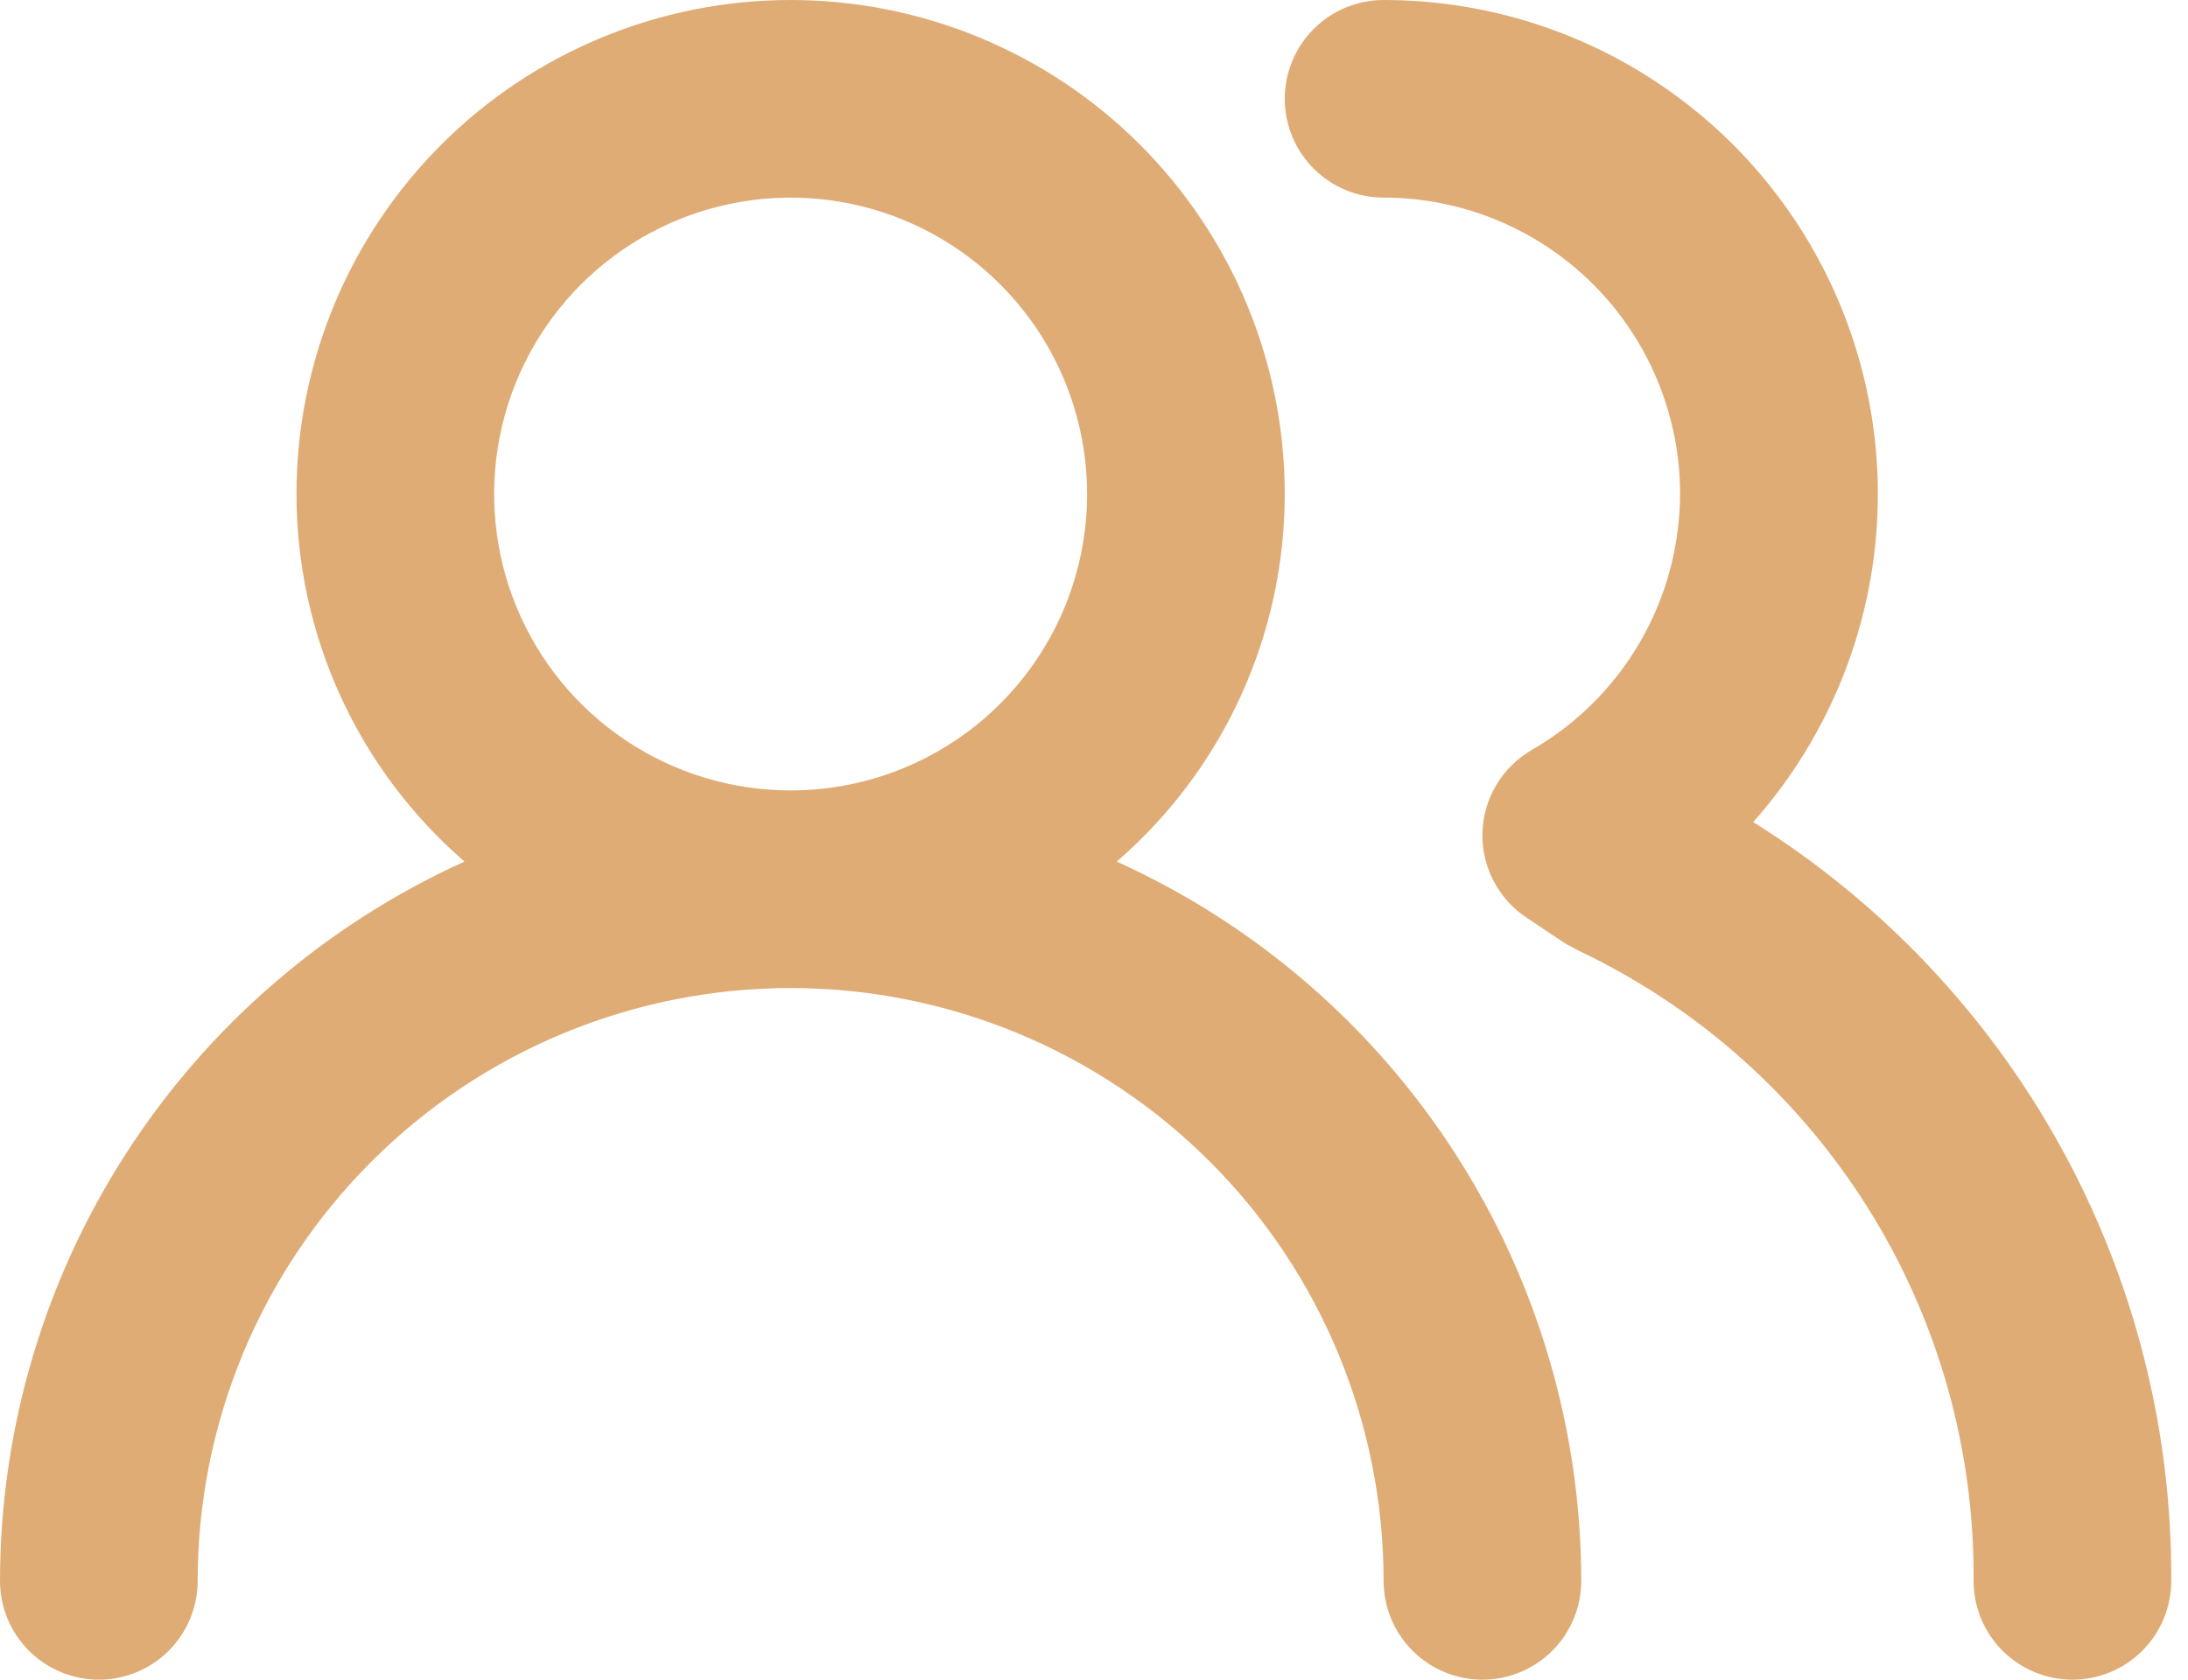 <svg width="56" height="43" viewBox="0 0 56 43" fill="none" xmlns="http://www.w3.org/2000/svg">
<path d="M28.582 22.056C29.932 20.888 31.015 19.443 31.756 17.82C32.498 16.196 32.882 14.432 32.882 12.647C32.882 9.293 31.55 6.076 29.178 3.704C26.806 1.332 23.59 4.5254e-07 20.235 4.5254e-07C16.881 4.5254e-07 13.664 1.332 11.293 3.704C8.921 6.076 7.588 9.293 7.588 12.647C7.588 14.432 7.972 16.196 8.714 17.82C9.456 19.443 10.539 20.888 11.888 22.056C8.347 23.66 5.343 26.249 3.235 29.515C1.127 32.78 0.004 36.584 0 40.471C0 41.141 0.266 41.785 0.741 42.259C1.215 42.733 1.859 43 2.529 43C3.2 43 3.844 42.733 4.318 42.259C4.792 41.785 5.059 41.141 5.059 40.471C5.059 36.446 6.658 32.585 9.504 29.739C12.35 26.893 16.21 25.294 20.235 25.294C24.26 25.294 28.12 26.893 30.967 29.739C33.813 32.585 35.412 36.446 35.412 40.471C35.412 41.141 35.678 41.785 36.153 42.259C36.627 42.733 37.27 43 37.941 43C38.612 43 39.255 42.733 39.73 42.259C40.204 41.785 40.471 41.141 40.471 40.471C40.467 36.584 39.344 32.78 37.236 29.515C35.127 26.249 32.123 23.66 28.582 22.056ZM20.235 20.235C18.735 20.235 17.267 19.79 16.02 18.956C14.772 18.123 13.799 16.938 13.225 15.551C12.65 14.164 12.5 12.639 12.793 11.167C13.086 9.695 13.808 8.343 14.87 7.281C15.931 6.22 17.283 5.497 18.755 5.205C20.227 4.912 21.753 5.062 23.139 5.636C24.526 6.211 25.711 7.183 26.545 8.431C27.378 9.679 27.823 11.146 27.823 12.647C27.823 14.66 27.024 16.59 25.601 18.013C24.178 19.436 22.248 20.235 20.235 20.235ZM44.872 21.045C46.49 19.222 47.548 16.97 47.917 14.56C48.285 12.15 47.95 9.685 46.95 7.462C45.951 5.238 44.33 3.351 42.283 2.027C40.236 0.703 37.85 -0.001 35.412 4.5254e-07C34.741 4.5254e-07 34.098 0.266 33.623 0.741C33.149 1.215 32.882 1.859 32.882 2.529C32.882 3.2 33.149 3.844 33.623 4.318C34.098 4.792 34.741 5.059 35.412 5.059C37.424 5.059 39.354 5.858 40.778 7.281C42.2 8.704 43 10.634 43 12.647C42.996 13.976 42.644 15.28 41.978 16.43C41.312 17.579 40.356 18.534 39.206 19.198C38.831 19.415 38.518 19.724 38.296 20.096C38.075 20.468 37.953 20.89 37.941 21.323C37.931 21.752 38.029 22.177 38.229 22.558C38.428 22.939 38.721 23.262 39.079 23.498L40.066 24.156L40.395 24.333C43.444 25.779 46.016 28.066 47.808 30.925C49.601 33.784 50.539 37.096 50.512 40.471C50.512 41.141 50.779 41.785 51.253 42.259C51.728 42.733 52.371 43 53.042 43C53.713 43 54.356 42.733 54.83 42.259C55.305 41.785 55.571 41.141 55.571 40.471C55.592 36.589 54.62 32.767 52.747 29.367C50.874 25.967 48.163 23.102 44.872 21.045Z" fill="#E0AC76"/>
</svg>
